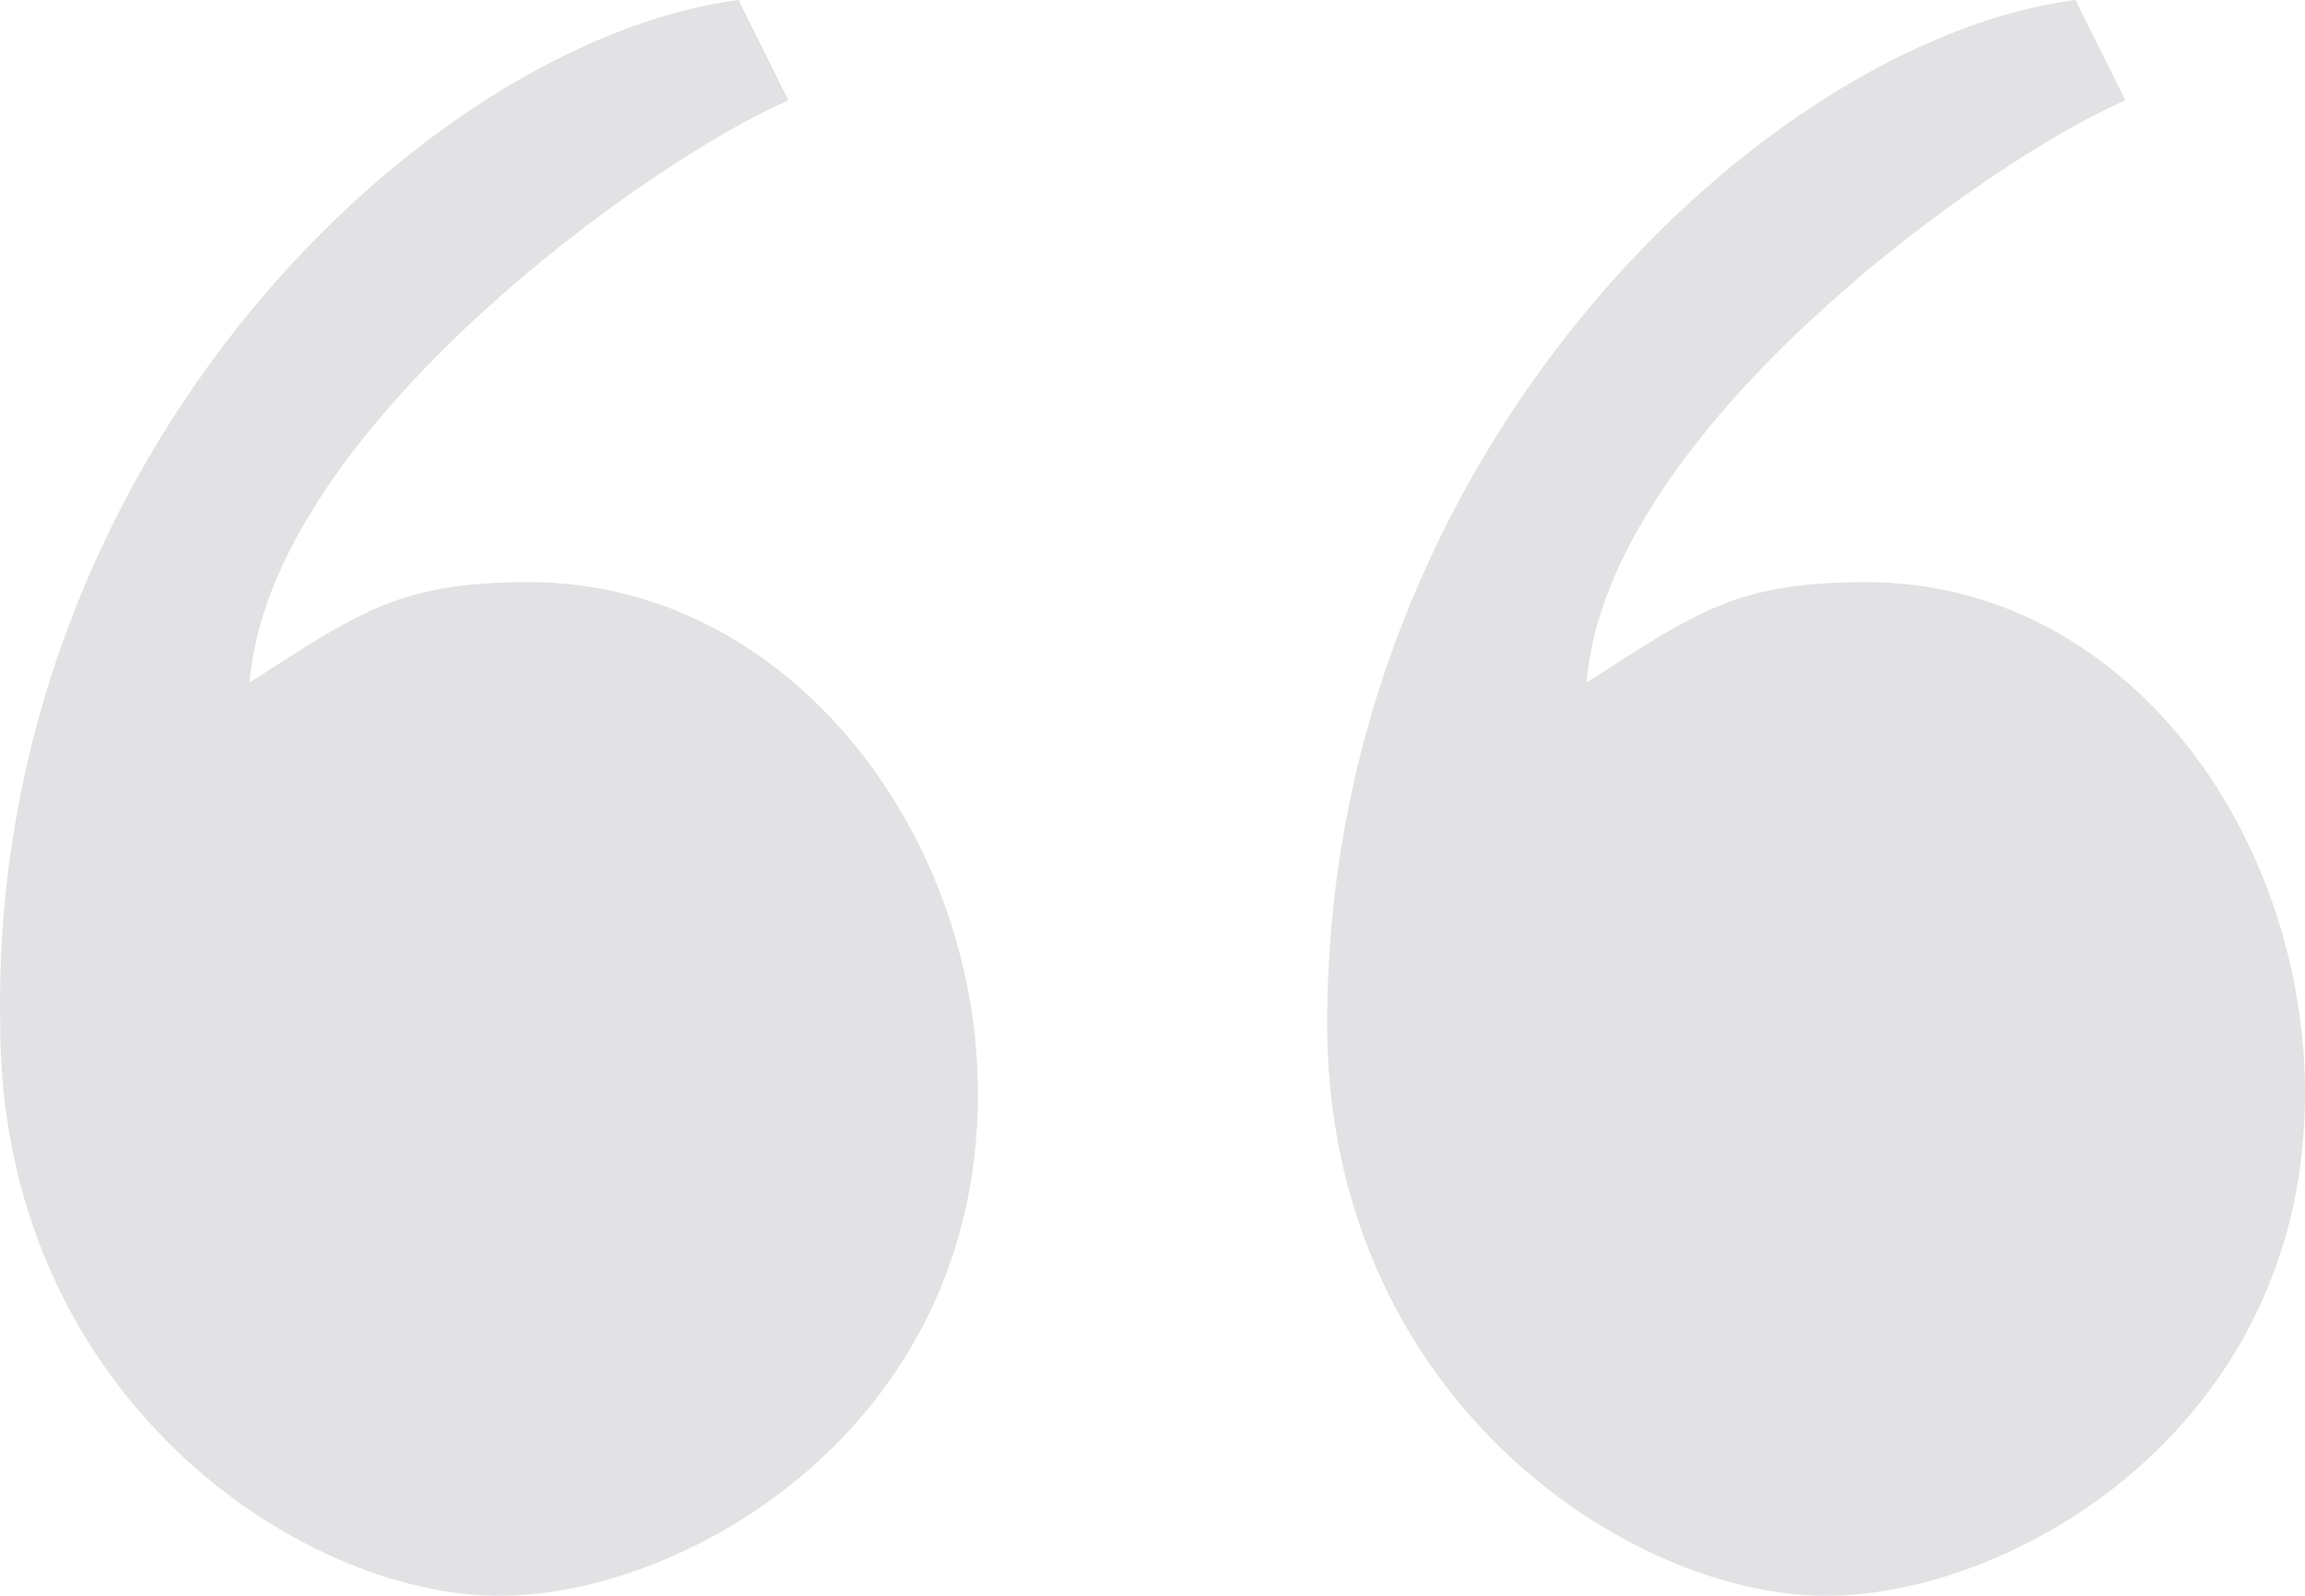 <svg width="65" height="45" viewBox="0 0 65 45" fill="none" xmlns="http://www.w3.org/2000/svg">
<rect width="65" height="45" fill="black" fill-opacity="0"/>
<rect width="65" height="45" fill="black" fill-opacity="0"/>
<path d="M27.578 30.849C27.578 40.189 19.419 45 14.073 45C8.446 45 0.005 39.34 0.005 28.868C-0.277 12.736 12.103 1.132 20.826 0C21.388 1.132 22.233 2.83 22.233 2.83C18.293 4.528 7.602 12.17 7.039 19.245C10.134 17.264 11.259 16.415 14.917 16.415C22.233 16.415 27.578 23.491 27.578 30.849ZM65 30.849C65 40.189 56.84 45 51.495 45C45.867 45 37.426 39.34 37.426 28.868C37.426 12.736 49.806 1.132 58.529 0C59.091 1.132 59.935 2.83 59.935 2.83C55.996 4.528 45.304 12.17 44.742 19.245C47.837 17.264 48.962 16.415 52.62 16.415C59.935 16.415 65 23.491 65 30.849Z" fill="#E2E1E4"/>
</svg>
